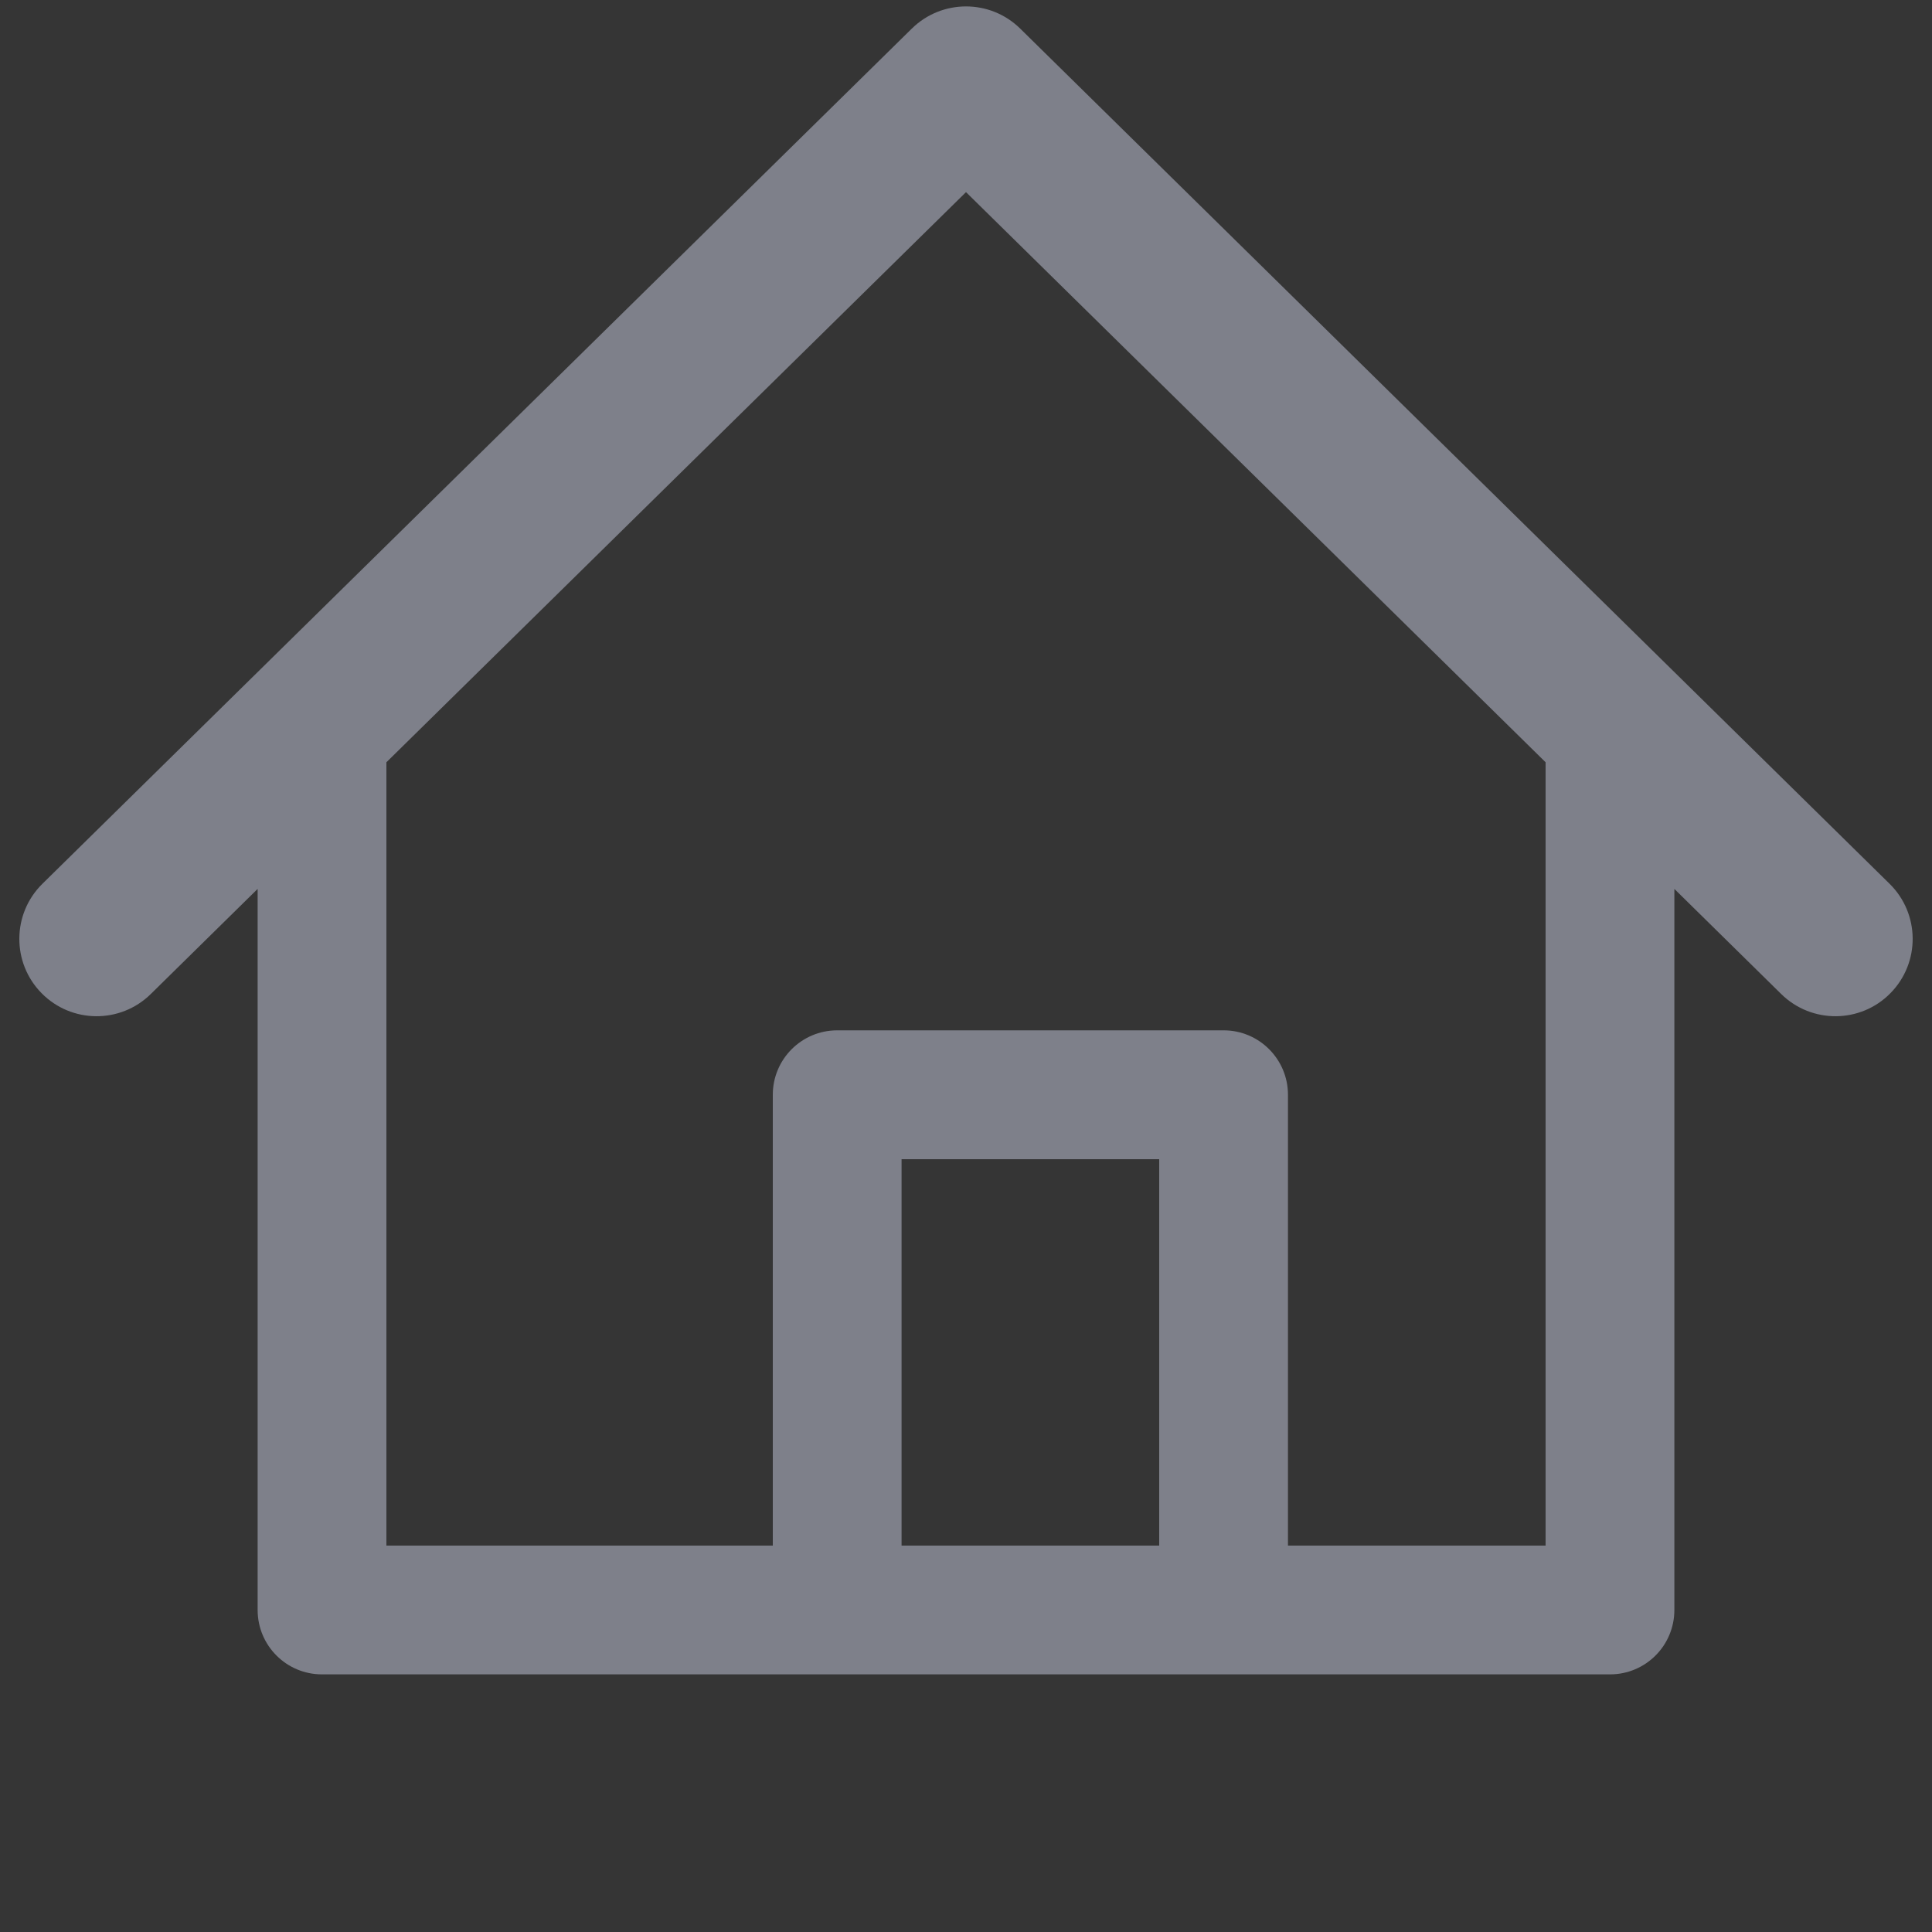 <svg width="20" height="20" viewBox="0 0 20 20" fill="none" xmlns="http://www.w3.org/2000/svg">
<rect x="0" y="0" width="20" height="20" fill="#333333" stroke="none"/>
<rect width="20" height="20" fill="white" fill-opacity="0.01"/>
<path fill-rule="evenodd" clip-rule="evenodd" d="M9.439 0.296C9.75 -0.01 10.25 -0.01 10.561 0.296L19.561 9.149C19.876 9.459 19.88 9.966 19.57 10.281C19.261 10.596 18.754 10.6 18.439 10.29L17.333 9.202V16.666C17.333 17.035 17.035 17.333 16.667 17.333H3.333C2.965 17.333 2.667 17.035 2.667 16.666V9.202L1.561 10.29C1.246 10.6 0.74 10.596 0.43 10.281C0.12 9.966 0.124 9.459 0.439 9.149L9.439 0.296ZM10 1.989L16 7.891V16H13.333V11.333C13.333 10.965 13.035 10.666 12.667 10.666H8.667C8.298 10.666 8 10.965 8 11.333V16H4V7.891L10 1.989ZM9.333 16H12V12H9.333V16Z" fill="#7E808A"/>
</svg>
